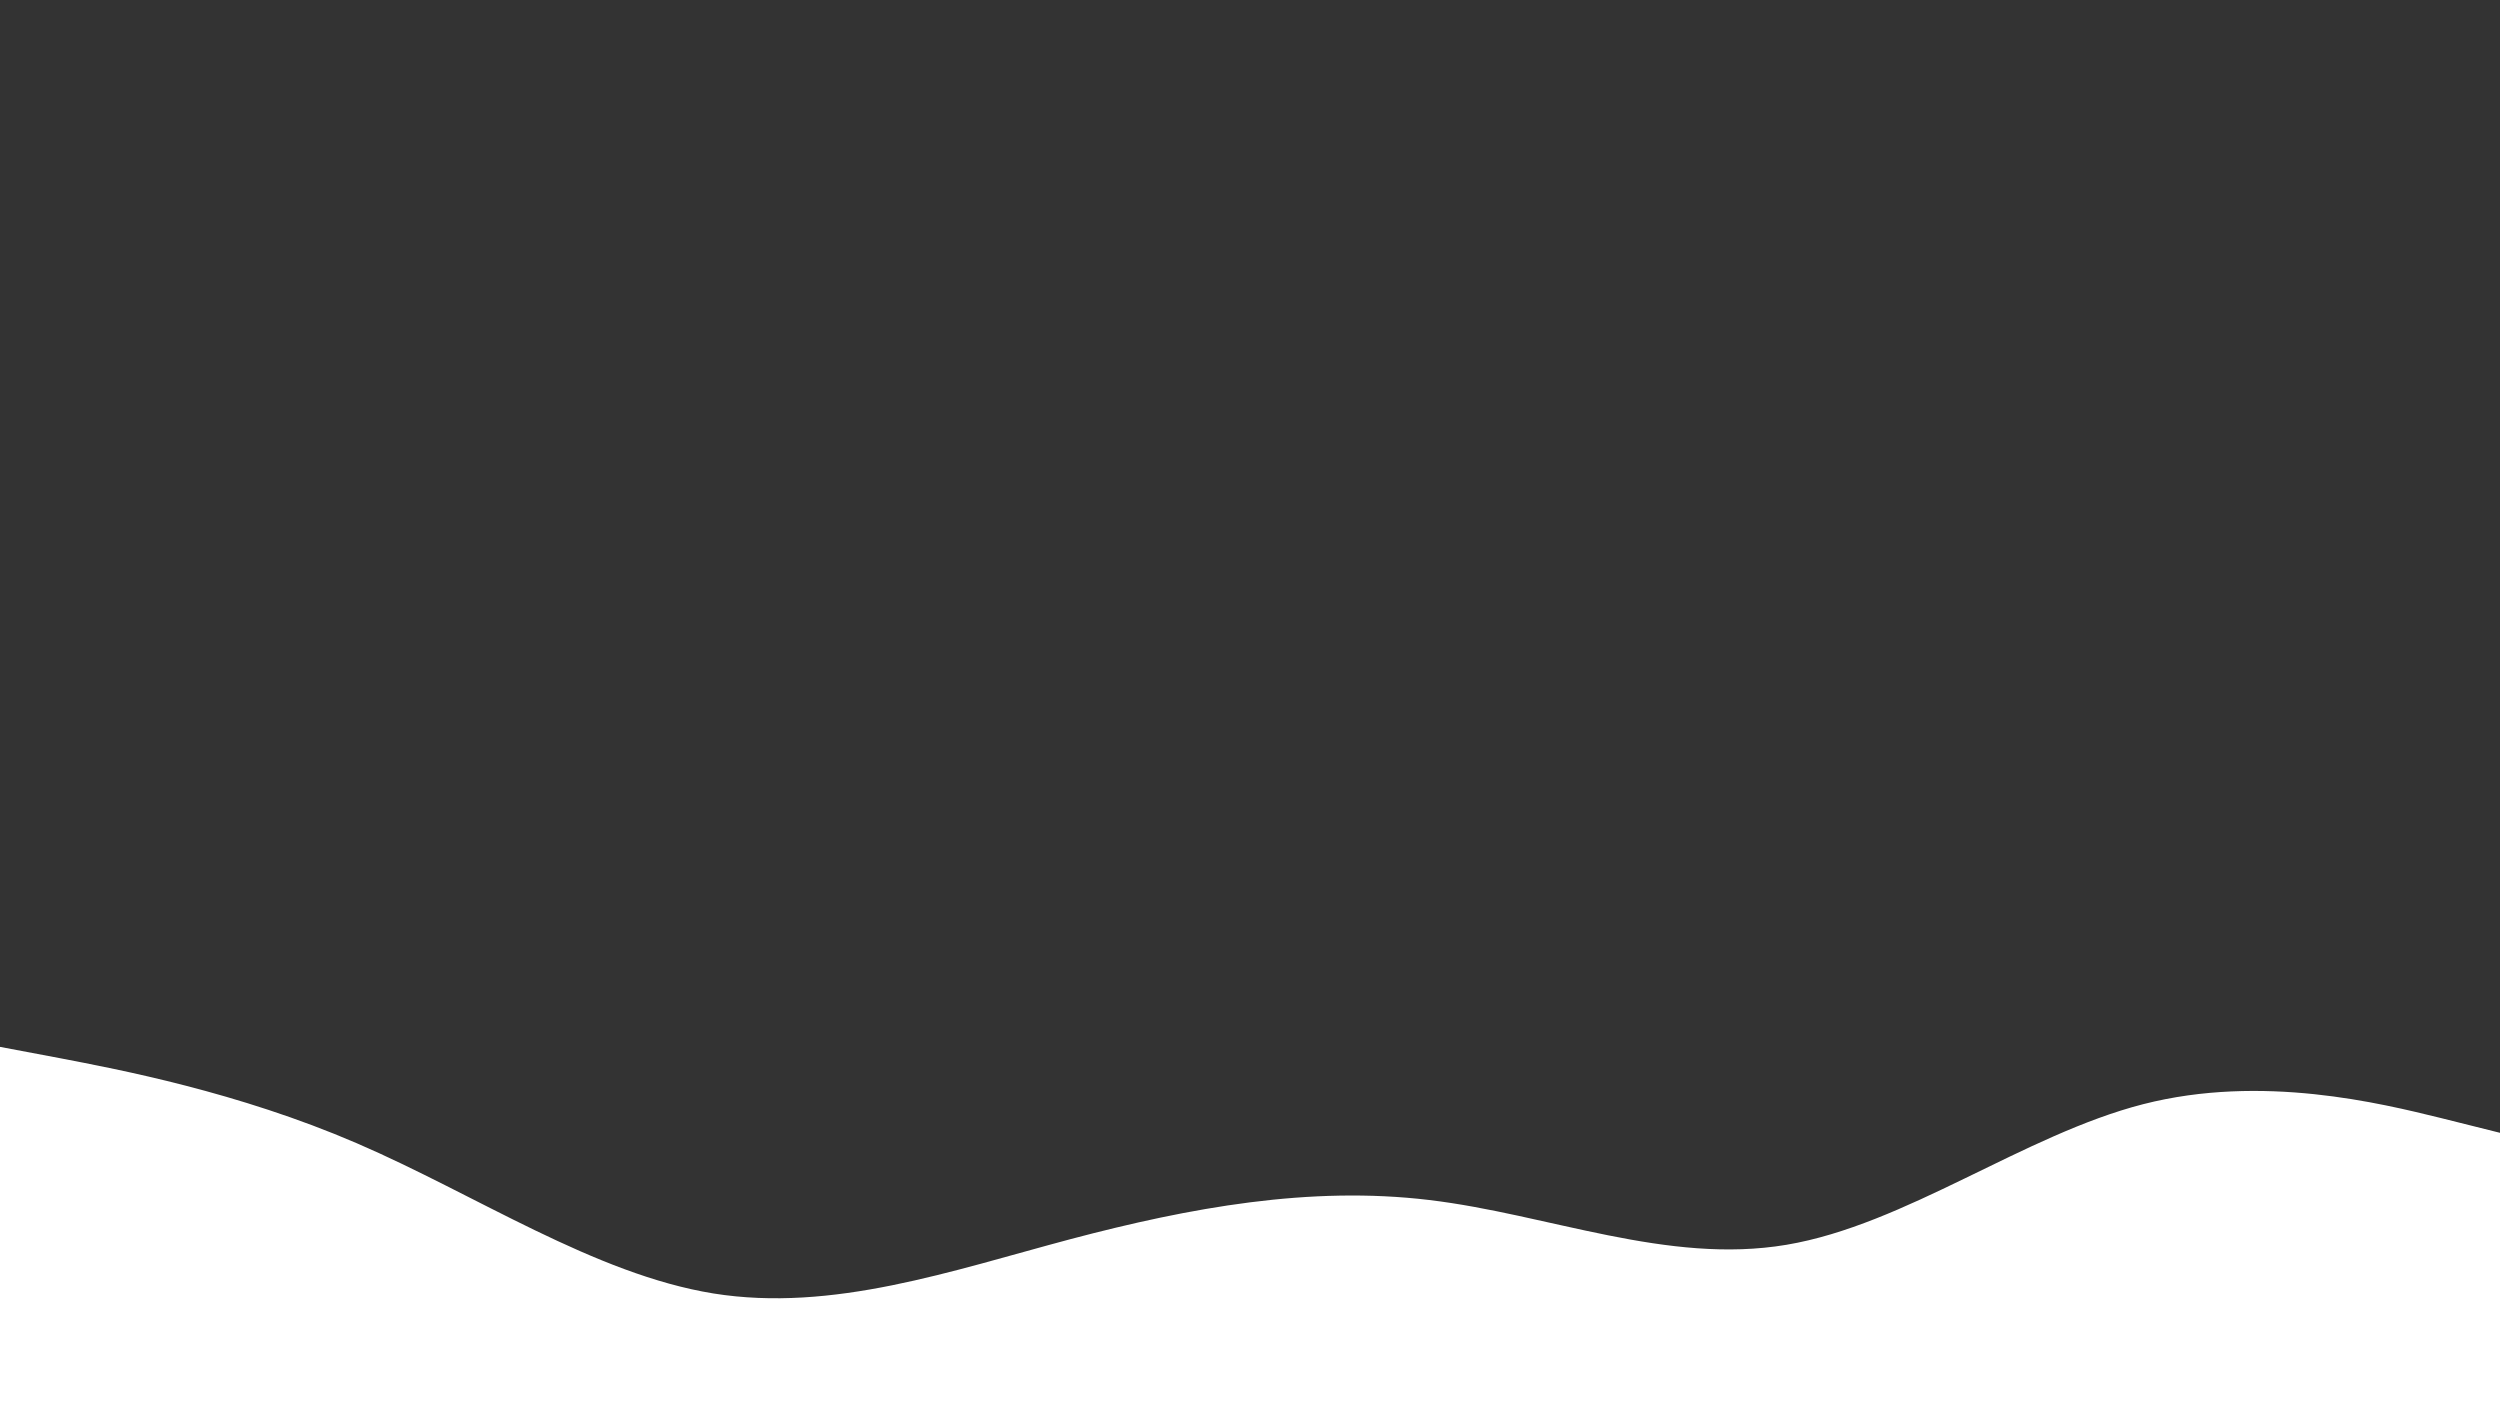 <svg id="visual" viewBox="0 0 960 540" width="960" height="540" xmlns="http://www.w3.org/2000/svg" xmlns:xlink="http://www.w3.org/1999/xlink" version="1.1"><rect x="0" y="0" width="960" height="540" fill="#333333" stroke="none"/><path d="M0 402L22.8 406.3C45.7 410.7 91.3 419.3 137 439C182.7 458.7 228.3 489.3 274 496.7C319.7 504 365.3 488 411.2 475.8C457 463.7 503 455.3 548.8 460.8C594.7 466.3 640.3 485.7 686 478C731.7 470.3 777.3 435.7 823 424C868.7 412.3 914.3 423.7 937.2 429.3L960 435L960 541L937.2 541C914.3 541 868.7 541 823 541C777.3 541 731.7 541 686 541C640.3 541 594.7 541 548.8 541C503 541 457 541 411.2 541C365.3 541 319.7 541 274 541C228.3 541 182.7 541 137 541C91.3 541 45.7 541 22.8 541L0 541Z" fill="#ffffff"></path></svg>